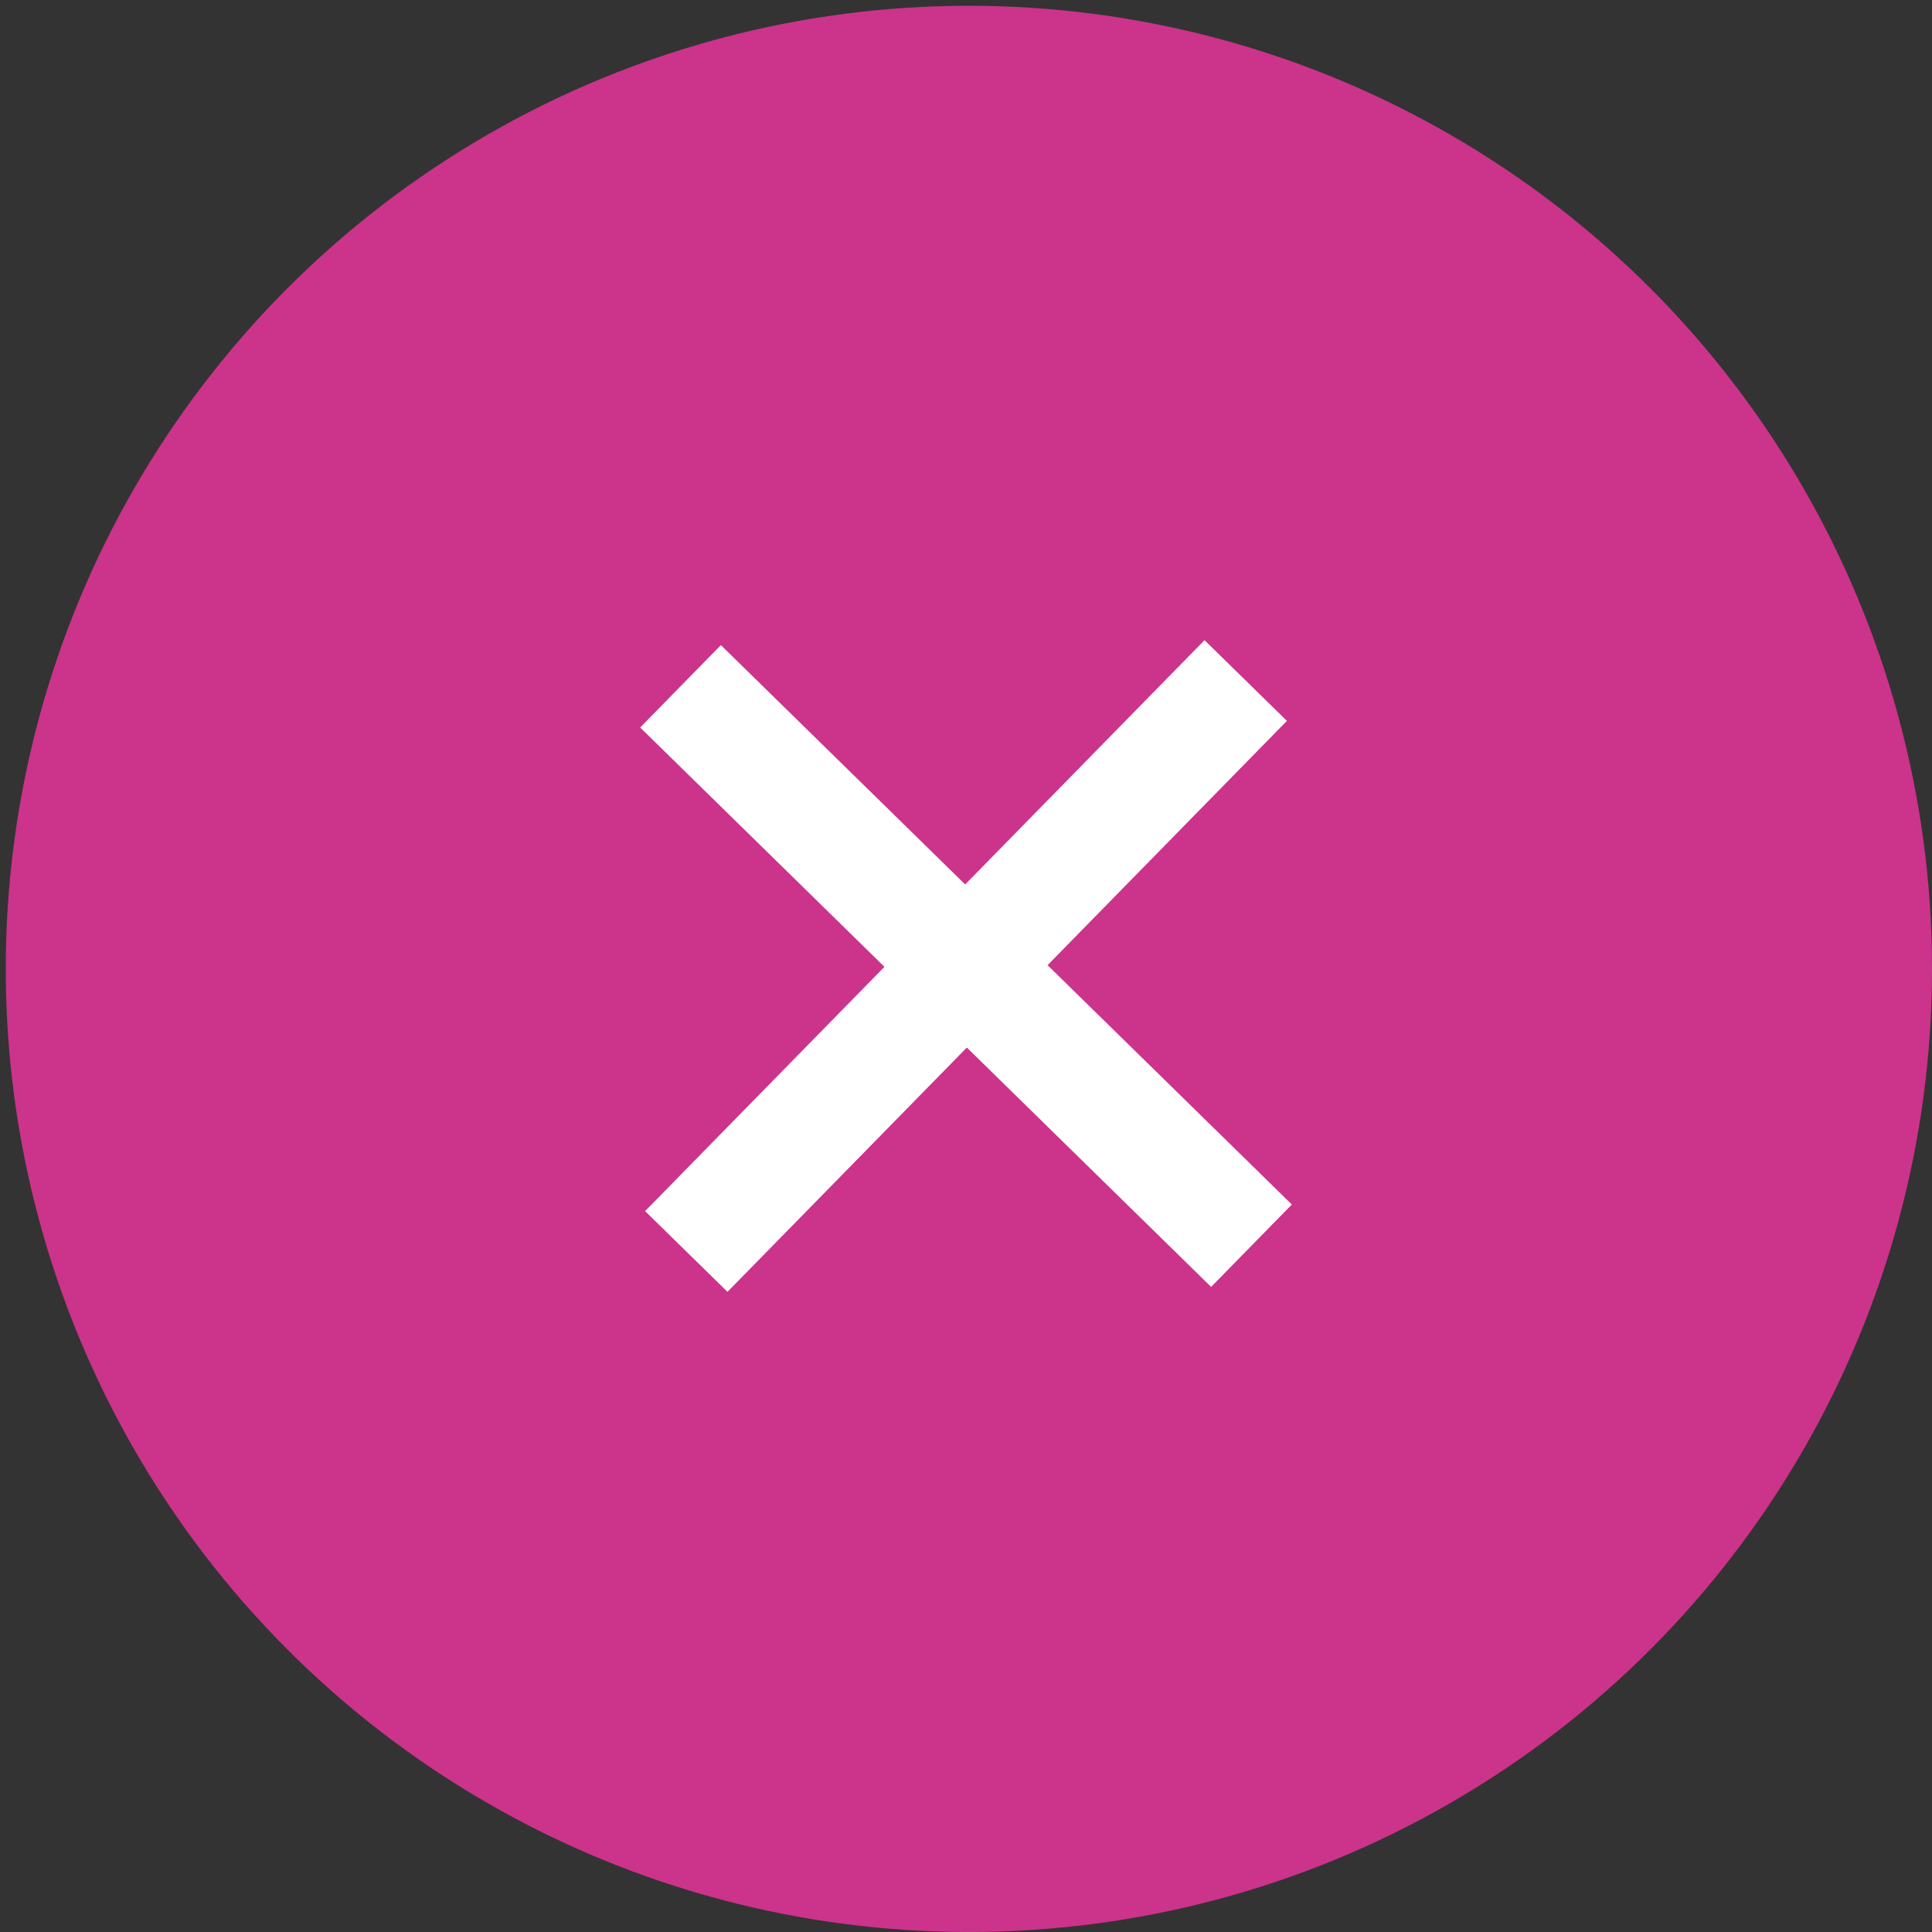 <?xml version="1.0" encoding="utf-8"?>
<!-- Generator: Adobe Illustrator 23.0.6, SVG Export Plug-In . SVG Version: 6.00 Build 0)  -->
<svg version="1.1" id="Layer_1" xmlns="http://www.w3.org/2000/svg" xmlns:xlink="http://www.w3.org/1999/xlink" x="0px" y="0px"
	 viewBox="0 0 33.5 33.5" style="enable-background:new 0 0 33.5 33.5;" xml:space="preserve">
<rect x="0" y="0" width="33.5" height="33.5" fill="#333333" stroke="none"/>
<style type="text/css">
	.st0{fill:#cc338b;}
	.st1{fill:none;stroke:#FFFFFF;stroke-width:2;stroke-miterlimit:10;}
</style>
<title>Asset 1</title>
<circle class="st0" cx="16.8" cy="16.8" r="16.7"/>
<g>
	<line class="st1" x1="11.9" y1="21.7" x2="21.6" y2="11.8"/>
	<line class="st1" x1="11.8" y1="11.9" x2="21.7" y2="21.6"/>
</g>
</svg>
